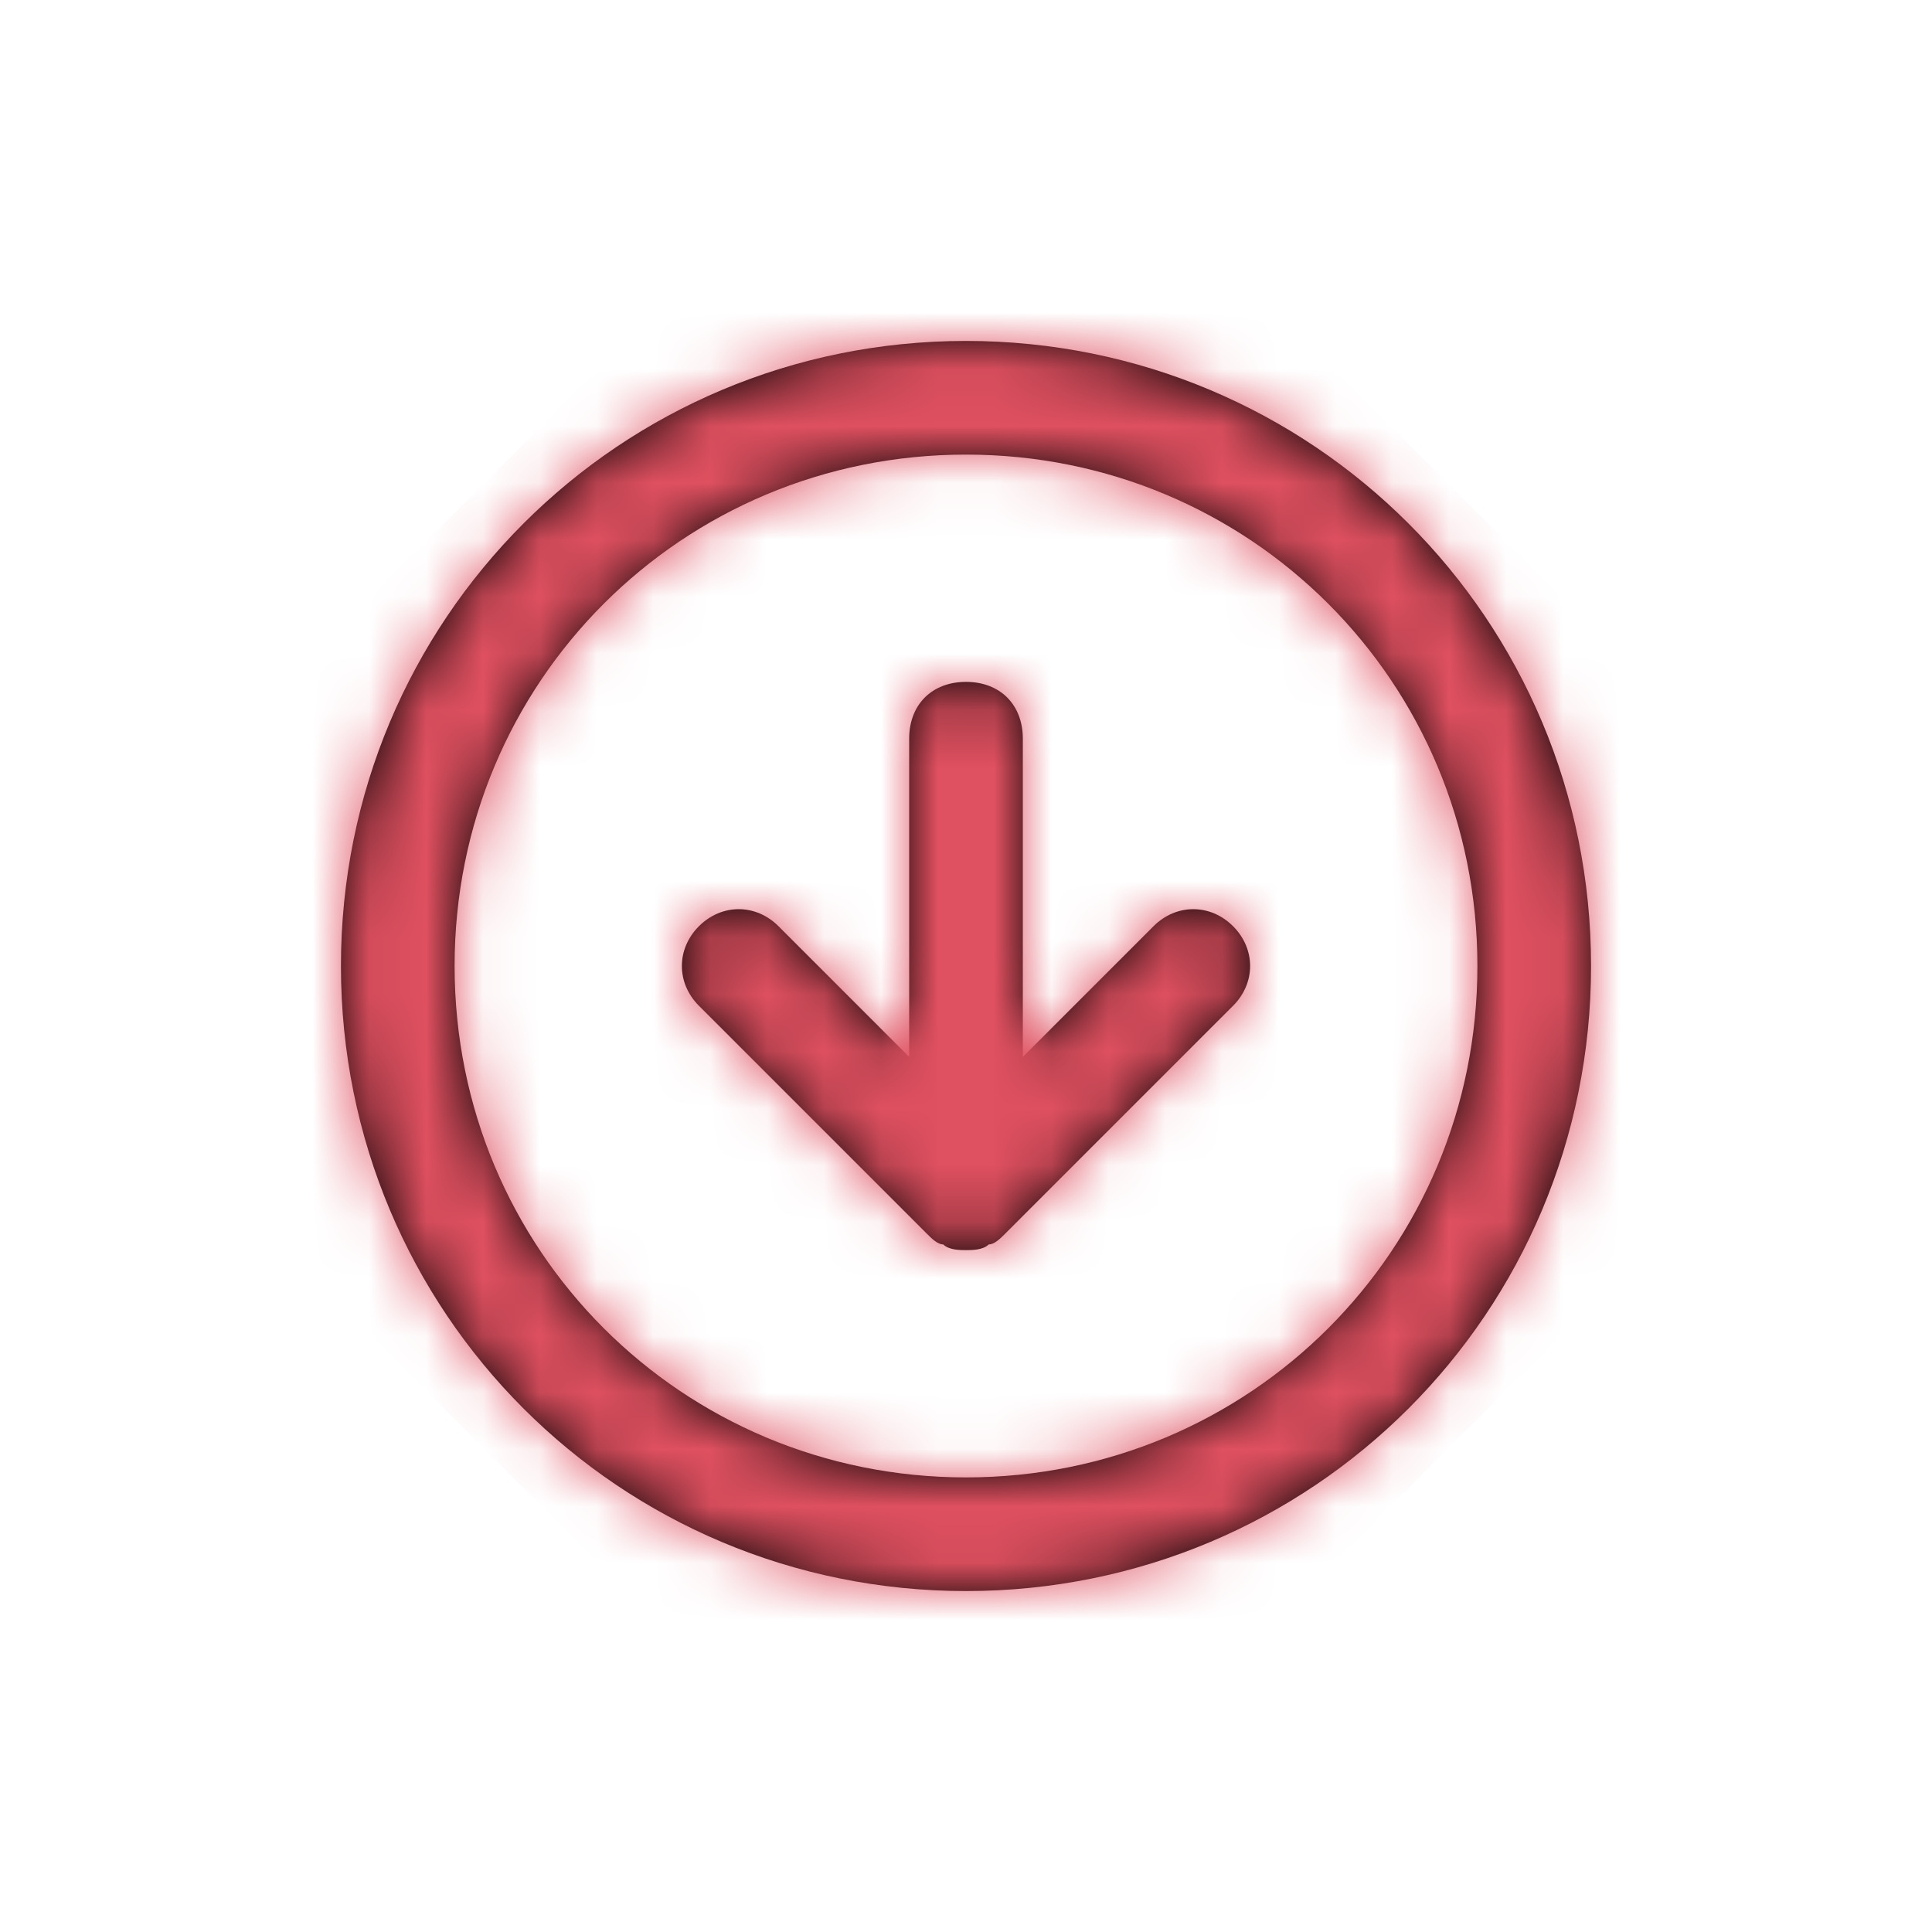 <svg width="34" height="34" viewBox="0 0 34 34" fill="none" xmlns="http://www.w3.org/2000/svg">
<path fill-rule="evenodd" clip-rule="evenodd" d="M6 17C6 10.9 10.9 6 17 6C23.1 6 28 10.9 28 17C28 23.1 23.1 28 17 28C10.9 28 6 23.1 6 17ZM12.3 16.3C12.7 15.9 13.3 15.9 13.7 16.3L16 18.6V13C16 12.4 16.4 12 17 12C17.6 12 18 12.4 18 13V18.6L20.3 16.3C20.7 15.9 21.3 15.9 21.7 16.3C22.1 16.7 22.1 17.3 21.7 17.7L17.7 21.7C17.6 21.8 17.5 21.9 17.4 21.9C17.3 22 17.1 22 17 22C16.9 22 16.7 22 16.6 21.9C16.5 21.9 16.4 21.8 16.3 21.7L12.3 17.7C11.9 17.3 11.9 16.7 12.3 16.3ZM17 26C12 26 8 22 8 17C8 12 12 8 17 8C22 8 26 12 26 17C26 22 22 26 17 26Z" fill="black"/>
<mask id="mask0_2003_15217" style="mask-type:alpha" maskUnits="userSpaceOnUse" x="6" y="6" width="22" height="22">
<path fill-rule="evenodd" clip-rule="evenodd" d="M6 17C6 10.9 10.9 6 17 6C23.1 6 28 10.9 28 17C28 23.1 23.1 28 17 28C10.9 28 6 23.1 6 17ZM12.3 16.3C12.7 15.9 13.3 15.9 13.7 16.3L16 18.6V13C16 12.4 16.4 12 17 12C17.6 12 18 12.4 18 13V18.6L20.3 16.3C20.7 15.9 21.3 15.9 21.7 16.3C22.1 16.7 22.1 17.3 21.7 17.7L17.7 21.7C17.6 21.8 17.5 21.9 17.4 21.9C17.3 22 17.1 22 17 22C16.9 22 16.7 22 16.6 21.9C16.5 21.9 16.4 21.8 16.3 21.7L12.3 17.7C11.9 17.3 11.9 16.7 12.3 16.3ZM17 26C12 26 8 22 8 17C8 12 12 8 17 8C22 8 26 12 26 17C26 22 22 26 17 26Z" fill="white"/>
</mask>
<g mask="url(#mask0_2003_15217)">
<rect x="17" y="33.971" width="24" height="24" transform="rotate(-135 17 33.971)" fill="#DF5060"/>
</g>
</svg>
